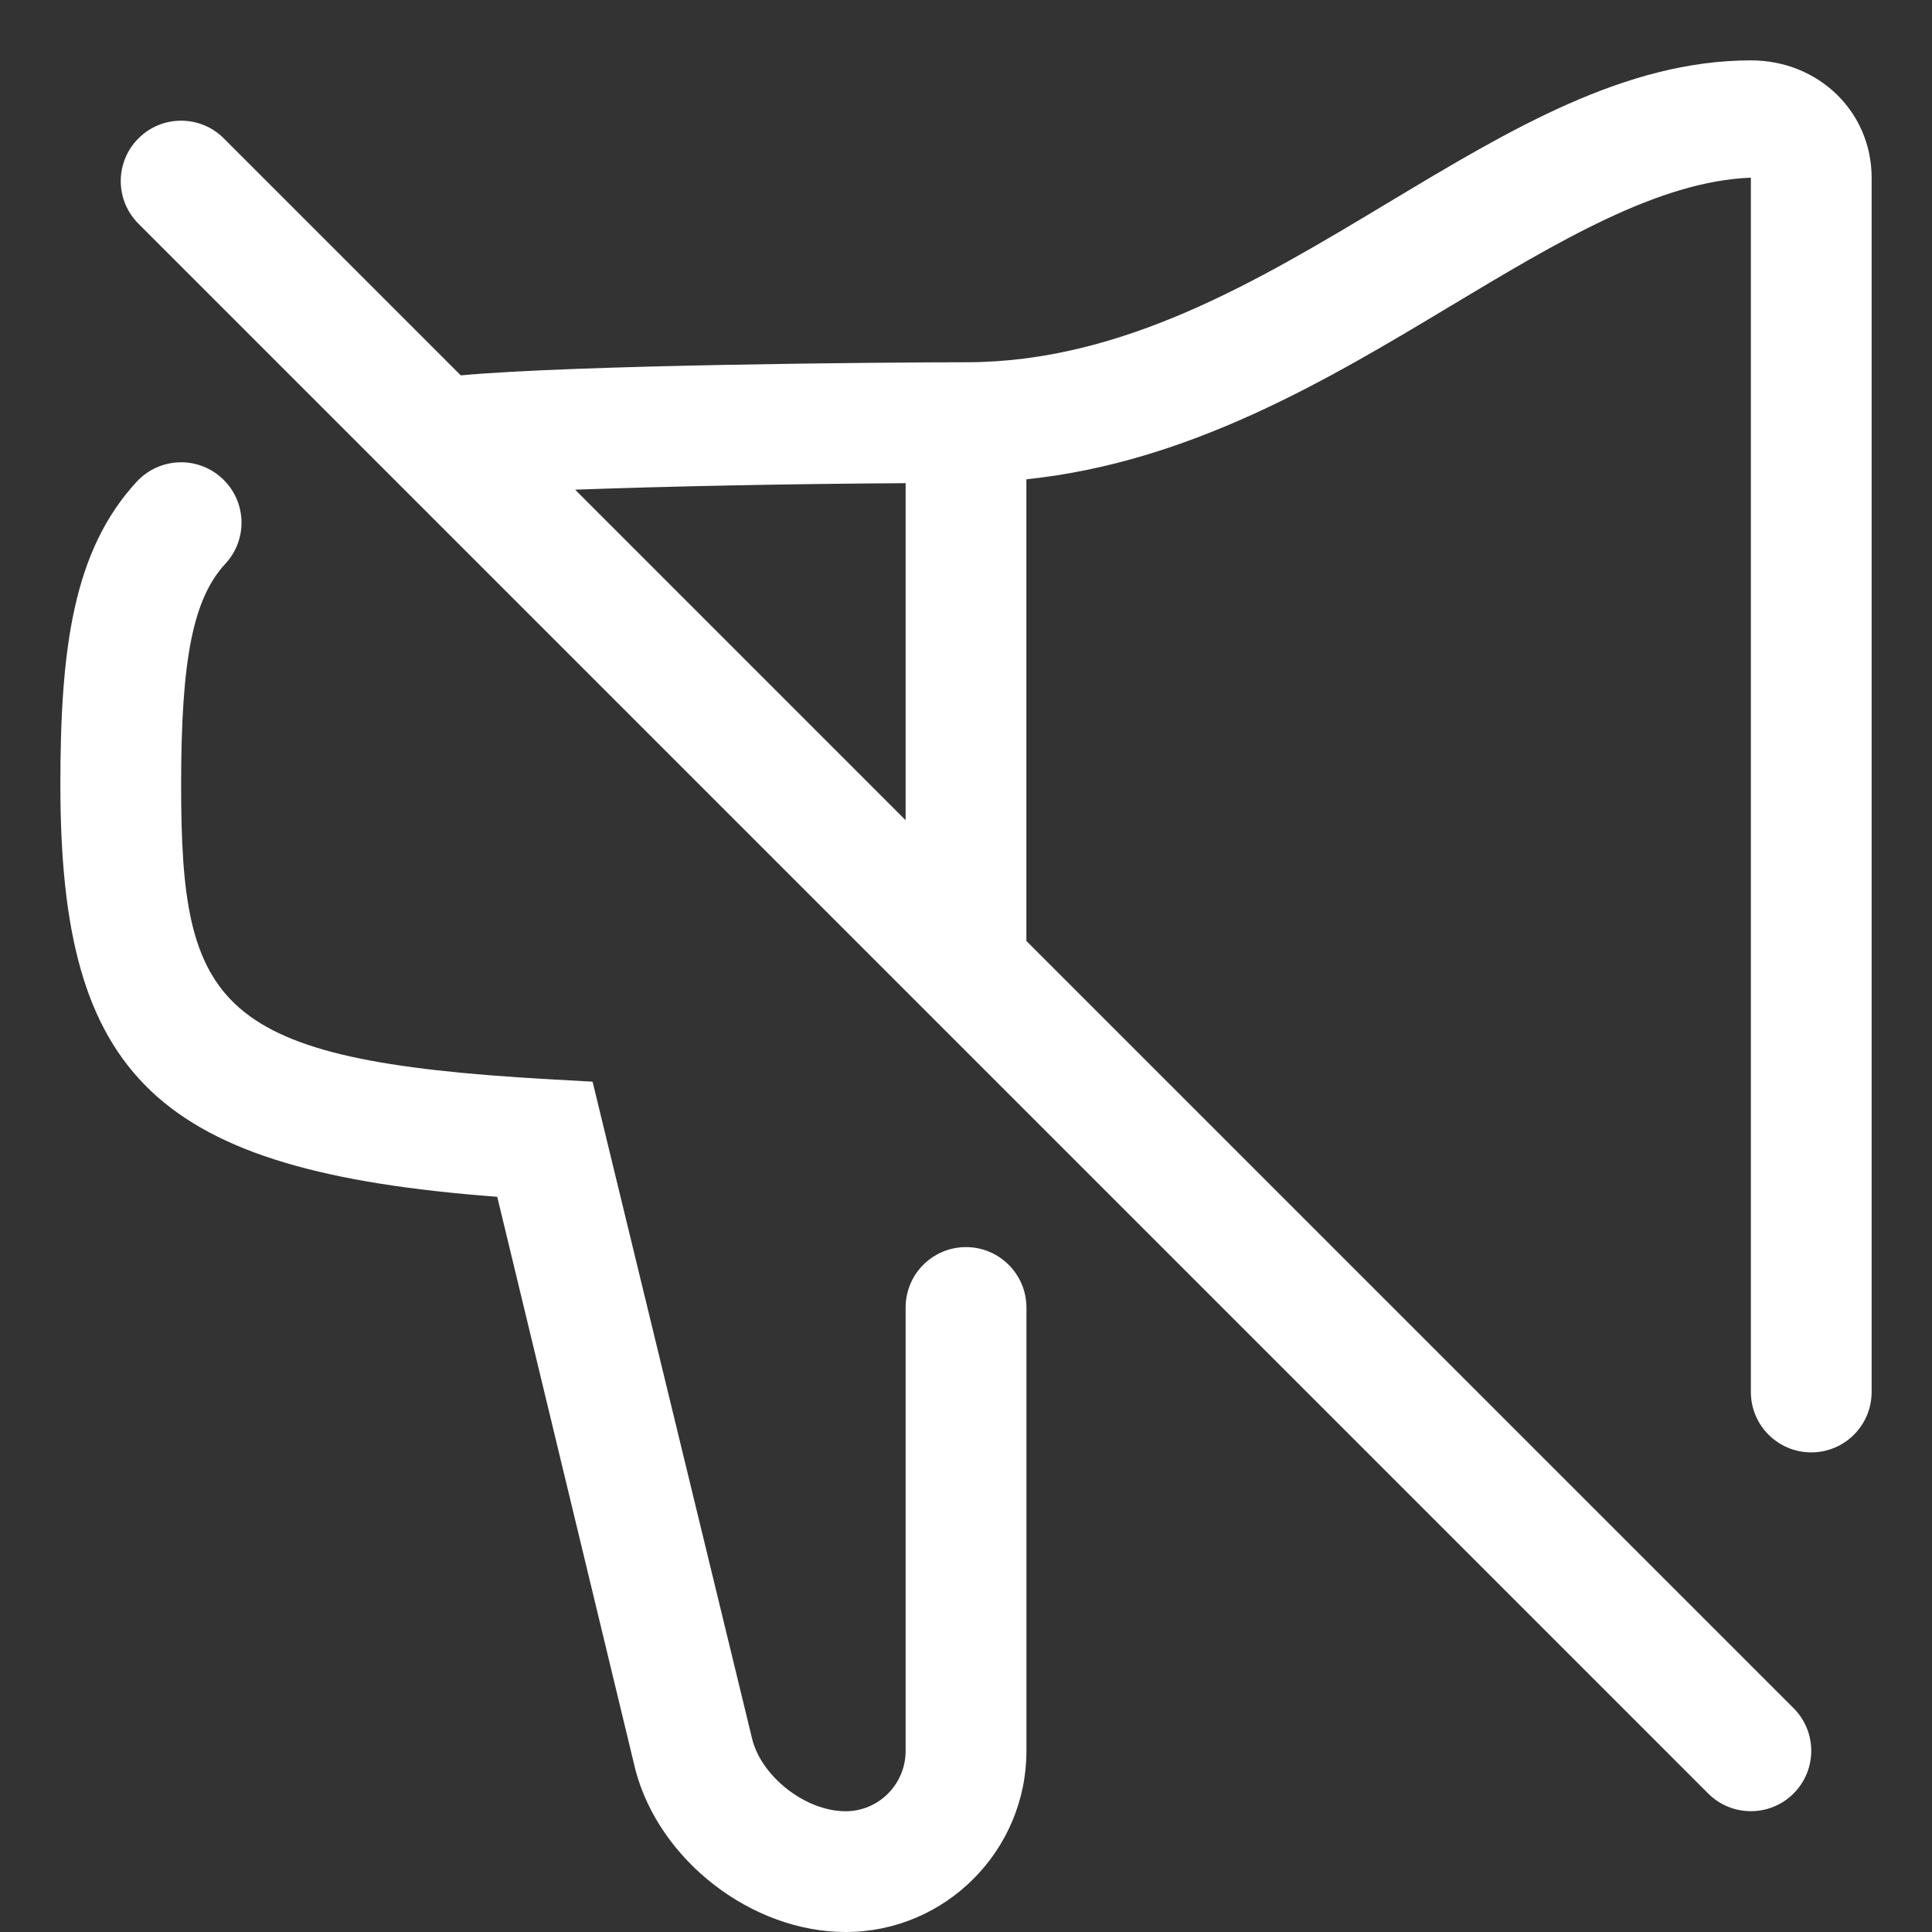 <svg xmlns="http://www.w3.org/2000/svg" width="56" height="56" viewBox="0 0 56 56" m_init="2261455202504111523"><rect x="0" y="0" width="56" height="56" fill="#333333" stroke="none"/><path d="M50.75 1.75C47.103 1.75 43.771 3.752 40.245 5.87C36.458 8.146 32.541 10.5 28 10.5C25.641 10.502 16.7 10.573 13.356 10.88L6.487 4.011C5.803 3.327 4.697 3.327 4.013 4.011C3.329 4.695 3.329 5.801 4.013 6.485L49.513 51.986C49.854 52.327 50.302 52.498 50.75 52.498C51.198 52.498 51.646 52.327 51.987 51.986C52.671 51.301 52.671 50.195 51.987 49.511L29.75 27.274V13.893C34.482 13.4 38.479 11.013 42.047 8.869C45.147 7.009 48.072 5.25 50.75 5.15V40.348C50.75 41.316 51.534 42.098 52.5 42.098C53.466 42.098 54.25 41.316 54.25 40.348V5.15C54.25 3.244 52.714 1.75 50.75 1.75ZM26.25 23.774L16.671 14.194C19.306 14.096 22.958 14.024 26.25 14.005V23.774ZM28 36.148C27.034 36.148 26.25 36.93 26.25 37.898V50.75C26.25 51.716 25.47 52.5 24.511 52.5C23.366 52.5 22.102 51.525 21.81 50.437L17.176 31.353L15.895 31.281C6.232 30.737 5.25 29.18 5.25 22.75C5.25 19.089 5.598 17.351 6.536 16.336C7.192 15.626 7.147 14.518 6.436 13.864C5.726 13.207 4.62 13.255 3.964 13.961C2.119 15.958 1.75 18.805 1.75 22.75C1.75 31.22 4.512 33.943 14.413 34.69L18.424 51.322C19.128 53.946 21.802 56 24.512 56C27.401 56 29.752 53.645 29.752 50.75V37.898C29.75 36.932 28.966 36.148 28 36.148Z" fill="#fff"/></svg>